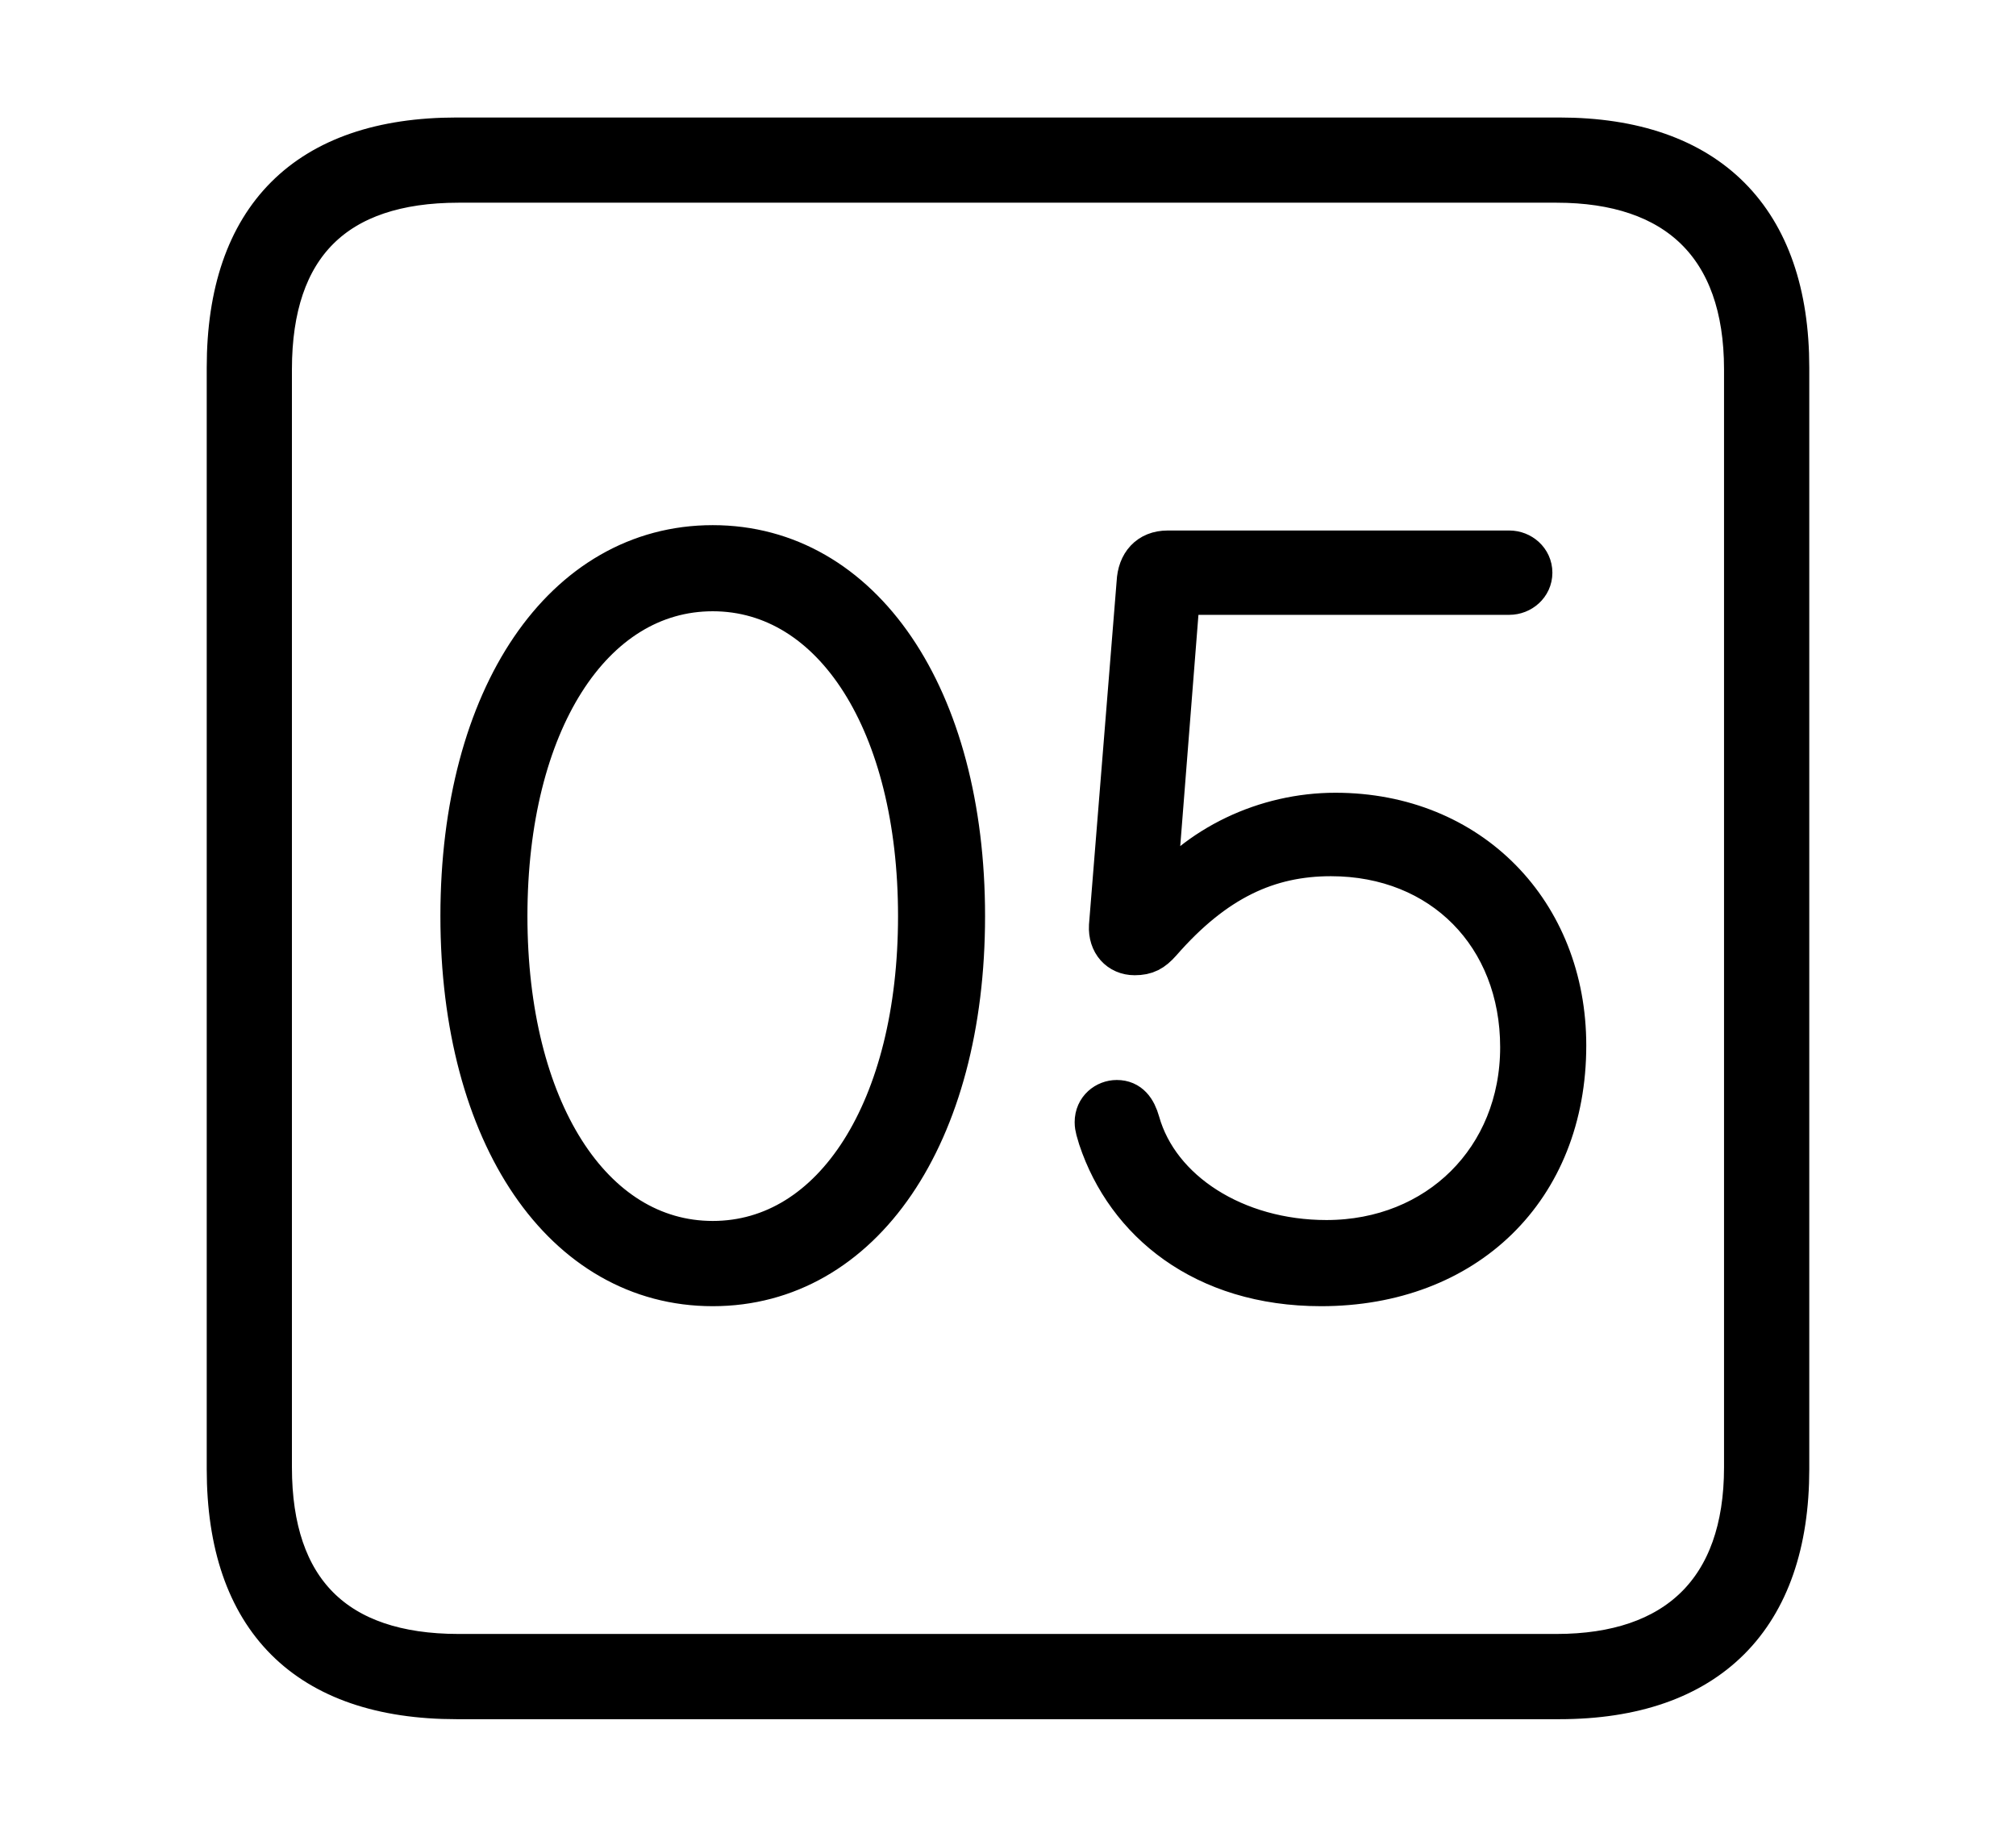 <svg width='48.555px' height='44.236px' direction='ltr' xmlns='http://www.w3.org/2000/svg' version='1.1'>
<g fill-rule='nonzero' transform='scale(1,-1) translate(0,-44.236)'>
<path fill='black' stroke='black' fill-opacity='1.0' stroke-width='1.0' d='
    M 11.0,3.33
    L 37.555,3.33
    C 41.143,3.33 43.076,5.285 43.076,8.852
    L 43.076,35.385
    C 43.076,38.951 41.143,40.906 37.555,40.906
    L 11.0,40.906
    C 7.391,40.906 5.479,38.994 5.479,35.385
    L 5.479,8.852
    C 5.479,5.242 7.391,3.33 11.0,3.33
    Z
    M 11.043,4.383
    C 8.078,4.383 6.531,5.93 6.531,8.895
    L 6.531,35.342
    C 6.531,38.328 8.078,39.854 11.043,39.854
    L 37.49,39.854
    C 40.369,39.854 42.023,38.328 42.023,35.342
    L 42.023,8.895
    C 42.023,5.93 40.369,4.383 37.49,4.383
    Z
    M 17.166,13.277
    C 20.754,13.277 23.225,16.887 23.225,22.172
    C 23.225,27.457 20.754,31.088 17.166,31.088
    C 13.578,31.088 11.107,27.457 11.107,22.172
    C 11.107,16.887 13.578,13.277 17.166,13.277
    Z
    M 31.818,13.277
    C 35.299,13.277 37.705,15.598 37.705,19.057
    C 37.705,22.258 35.406,24.643 32.162,24.643
    C 30.486,24.643 28.832,23.869 27.844,22.559
    L 27.822,22.559
    L 28.402,29.928
    L 36.352,29.928
    C 36.631,29.928 36.889,30.143 36.889,30.443
    C 36.889,30.744 36.631,30.959 36.352,30.959
    L 28.123,30.959
    C 27.672,30.959 27.414,30.658 27.393,30.207
    L 26.727,21.936
    C 26.705,21.527 26.963,21.248 27.328,21.248
    C 27.607,21.248 27.758,21.334 27.951,21.549
    C 29.262,23.053 30.551,23.633 32.055,23.633
    C 34.74,23.633 36.631,21.699 36.631,19.014
    C 36.631,16.328 34.633,14.352 31.947,14.352
    C 29.756,14.352 27.908,15.533 27.436,17.209
    C 27.35,17.51 27.199,17.725 26.898,17.725
    C 26.641,17.725 26.383,17.531 26.383,17.209
    C 26.383,17.08 26.426,16.973 26.469,16.822
    C 27.135,14.824 28.982,13.277 31.818,13.277
    Z
    M 17.166,14.33
    C 14.244,14.33 12.203,17.531 12.203,22.172
    C 12.203,26.812 14.244,30.014 17.166,30.014
    C 20.088,30.014 22.129,26.812 22.129,22.172
    C 22.129,17.531 20.088,14.33 17.166,14.33
    Z
' />
</g>
</svg>